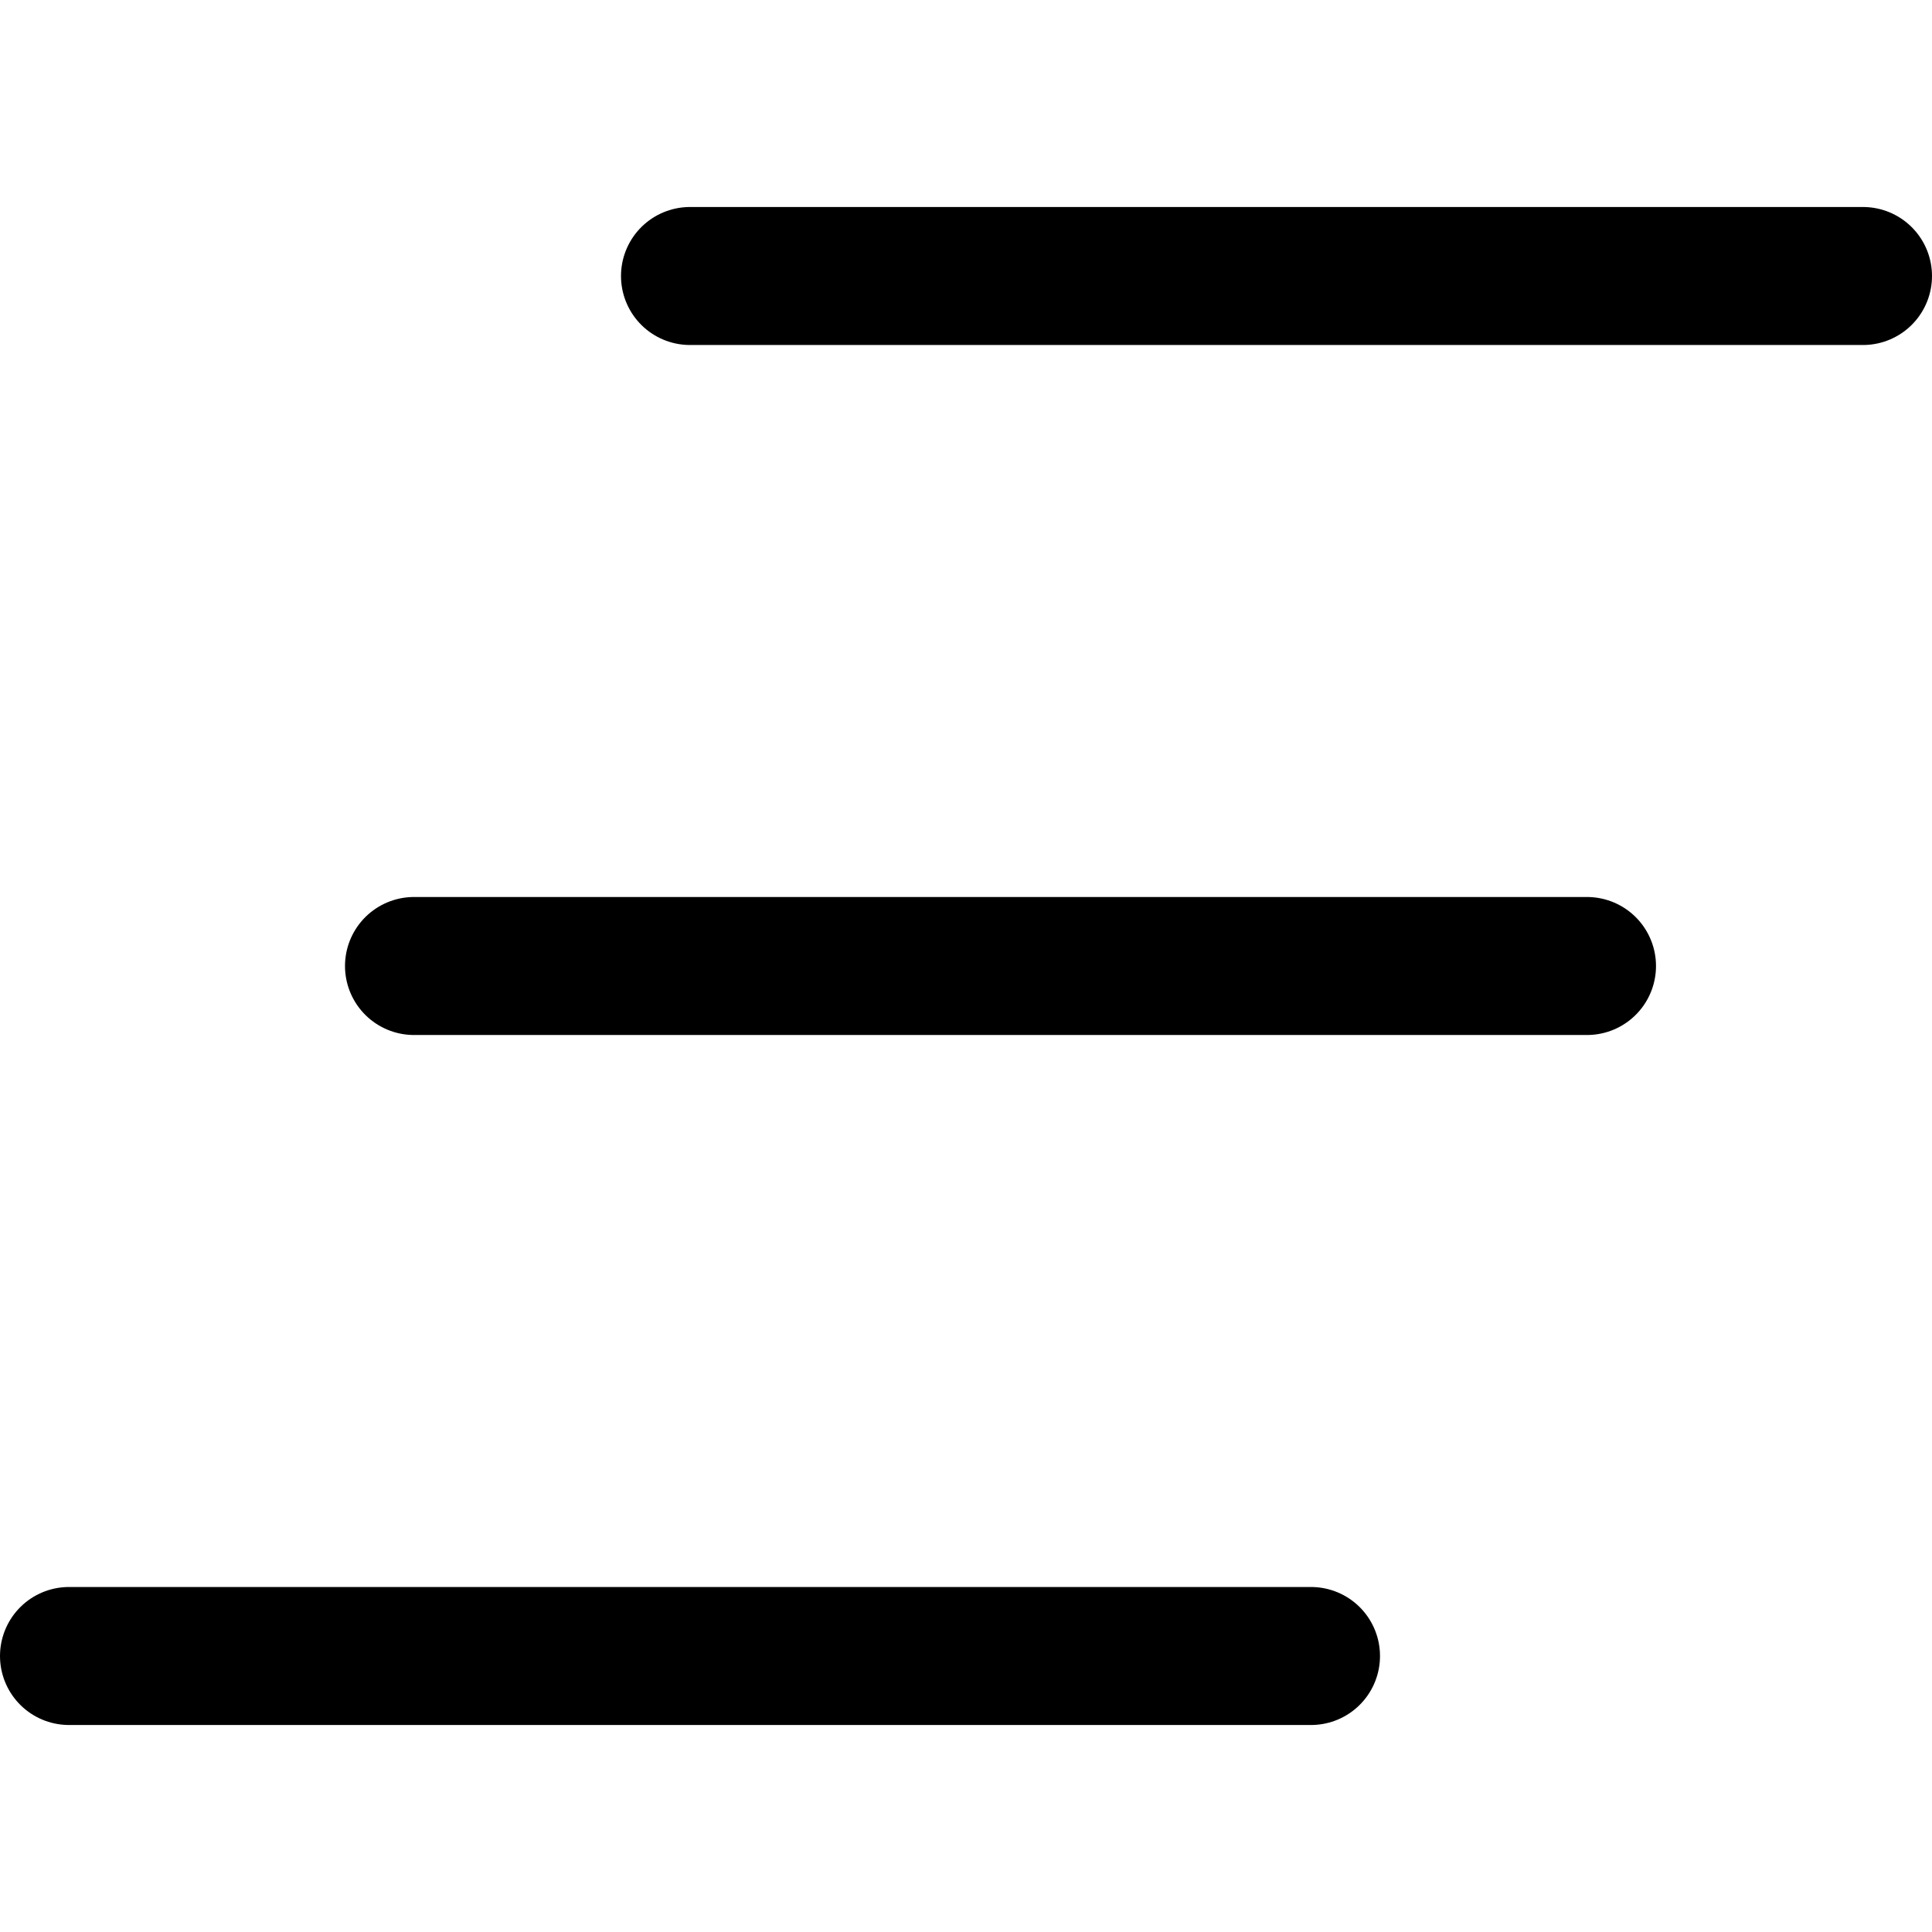 <svg xmlns="http://www.w3.org/2000/svg" fill="none" viewBox="0 0 14 14"><g id="hamburger-menu-3--button-parallel-horizontal-lines-menu-navigation-staggered-three-hamburger"><path id="Vector" stroke="#000000" stroke-linecap="round" stroke-linejoin="round" d="M13.5 2H5" stroke-width="1"></path><path id="Vector_2" stroke="#000000" stroke-linecap="round" stroke-linejoin="round" d="M11.5 7H3" stroke-width="1"></path><path id="Vector_3" stroke="#000000" stroke-linecap="round" stroke-linejoin="round" d="M9.5 12h-9" stroke-width="1"></path></g></svg>